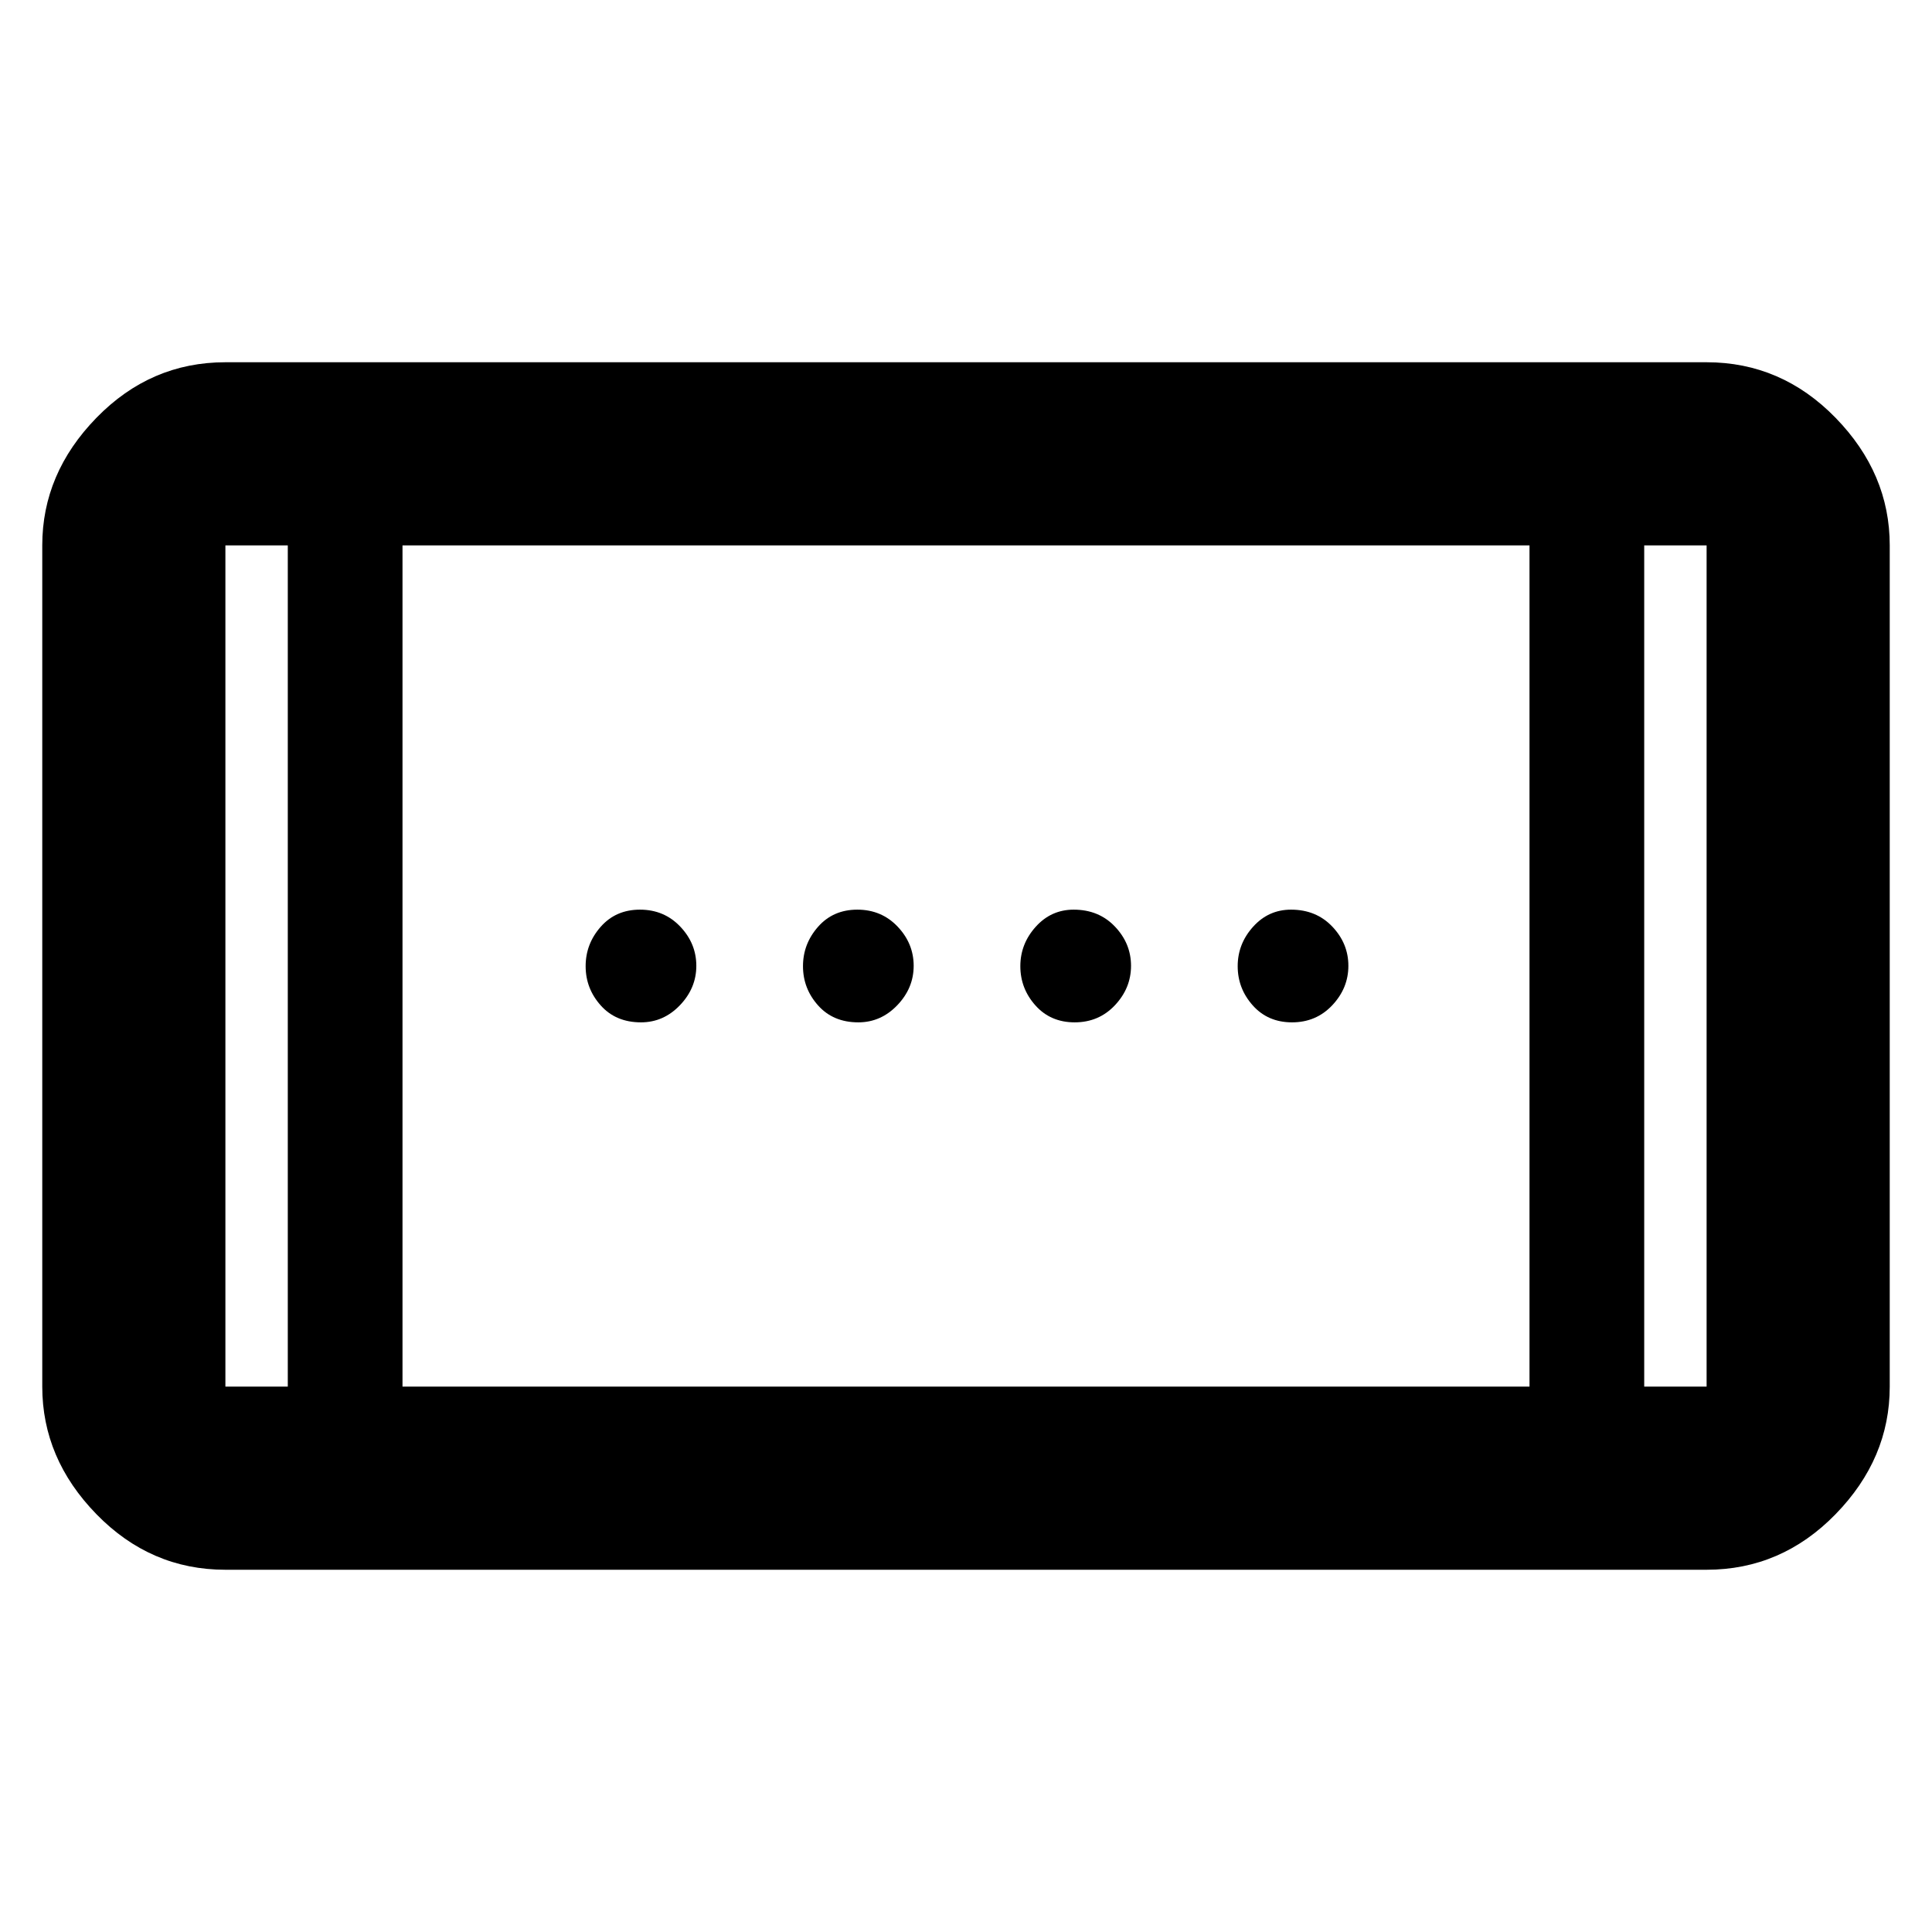 <svg xmlns="http://www.w3.org/2000/svg" height="48" viewBox="0 -960 960 960" width="48"><path d="M534-452q-12 0-19.5-8.41-7.5-8.4-7.5-19.5 0-11.09 7.65-19.59t18.85-8.5q12.5 0 20.5 8.41 8 8.4 8 19.5 0 11.09-8 19.59t-20 8.5Zm-215.5 0q-12.5 0-20-8.41-7.5-8.4-7.5-19.5 0-11.09 7.5-19.59T318-508q12 0 20 8.41 8 8.4 8 19.5 0 11.09-8.15 19.59T318.5-452Zm323.5 0q-12 0-19.5-8.41-7.5-8.4-7.5-19.5 0-11.09 7.65-19.59t18.85-8.5q12.5 0 20.5 8.41 8 8.4 8 19.5 0 11.09-8 19.59t-20 8.5Zm-215.5 0q-12.5 0-20-8.41-7.5-8.4-7.5-19.5 0-11.09 7.5-19.59T426-508q12 0 20 8.41 8 8.4 8 19.5 0 11.09-8.15 19.59T426.5-452ZM112-180q-37.18 0-64.09-27.61Q21-235.22 21-271v-418q0-35.77 26.91-63.39Q74.82-780 112-780h736q37.17 0 64.09 27.61Q939-724.77 939-689v418q0 35.78-26.91 63.39Q885.17-180 848-180H112Zm31-91v-418h-31v418h31Zm57 0h560v-418H200v418Zm617 0h31v-418h-31v418ZM143-689h-31 31Zm674 0h31-31Z"/></svg>